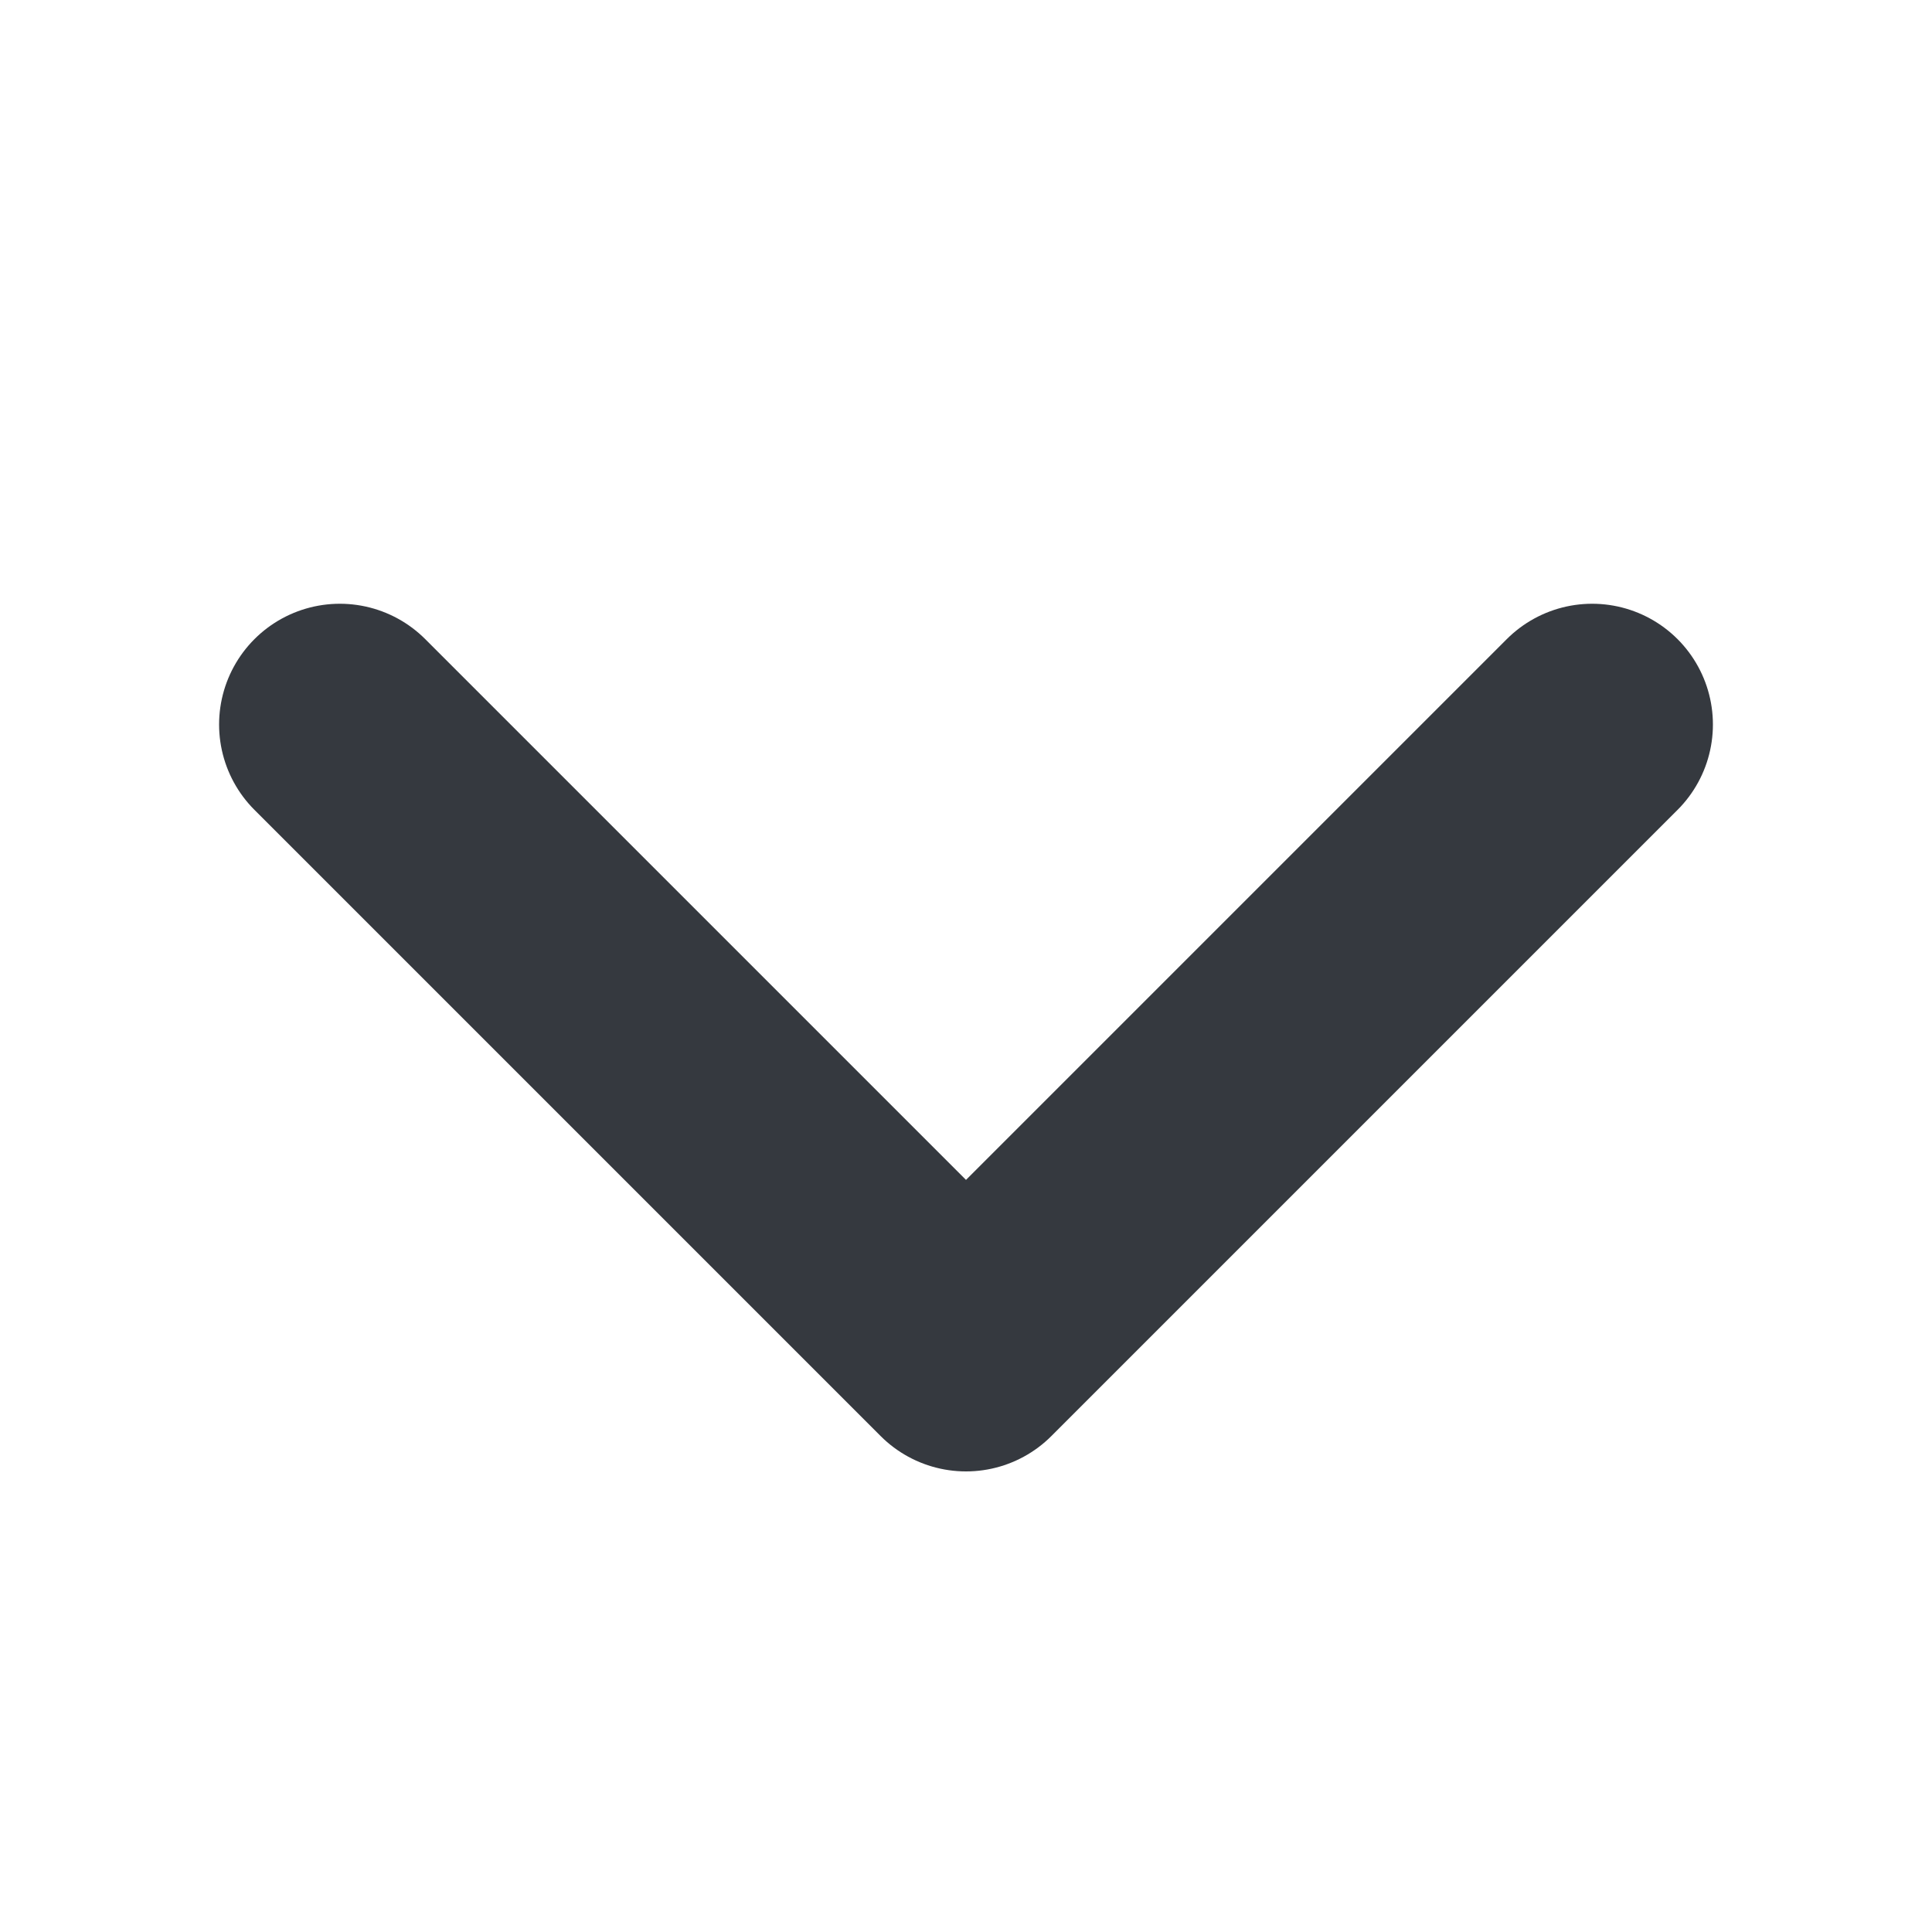 <svg width="10" height="10" viewBox="0 0 10 10" fill="none" xmlns="http://www.w3.org/2000/svg">
<path d="M8.241 3.75L5 6.991L1.759 3.75" stroke="#35393F" stroke-width="1.25" stroke-linecap="round" stroke-linejoin="round"/>
</svg>
